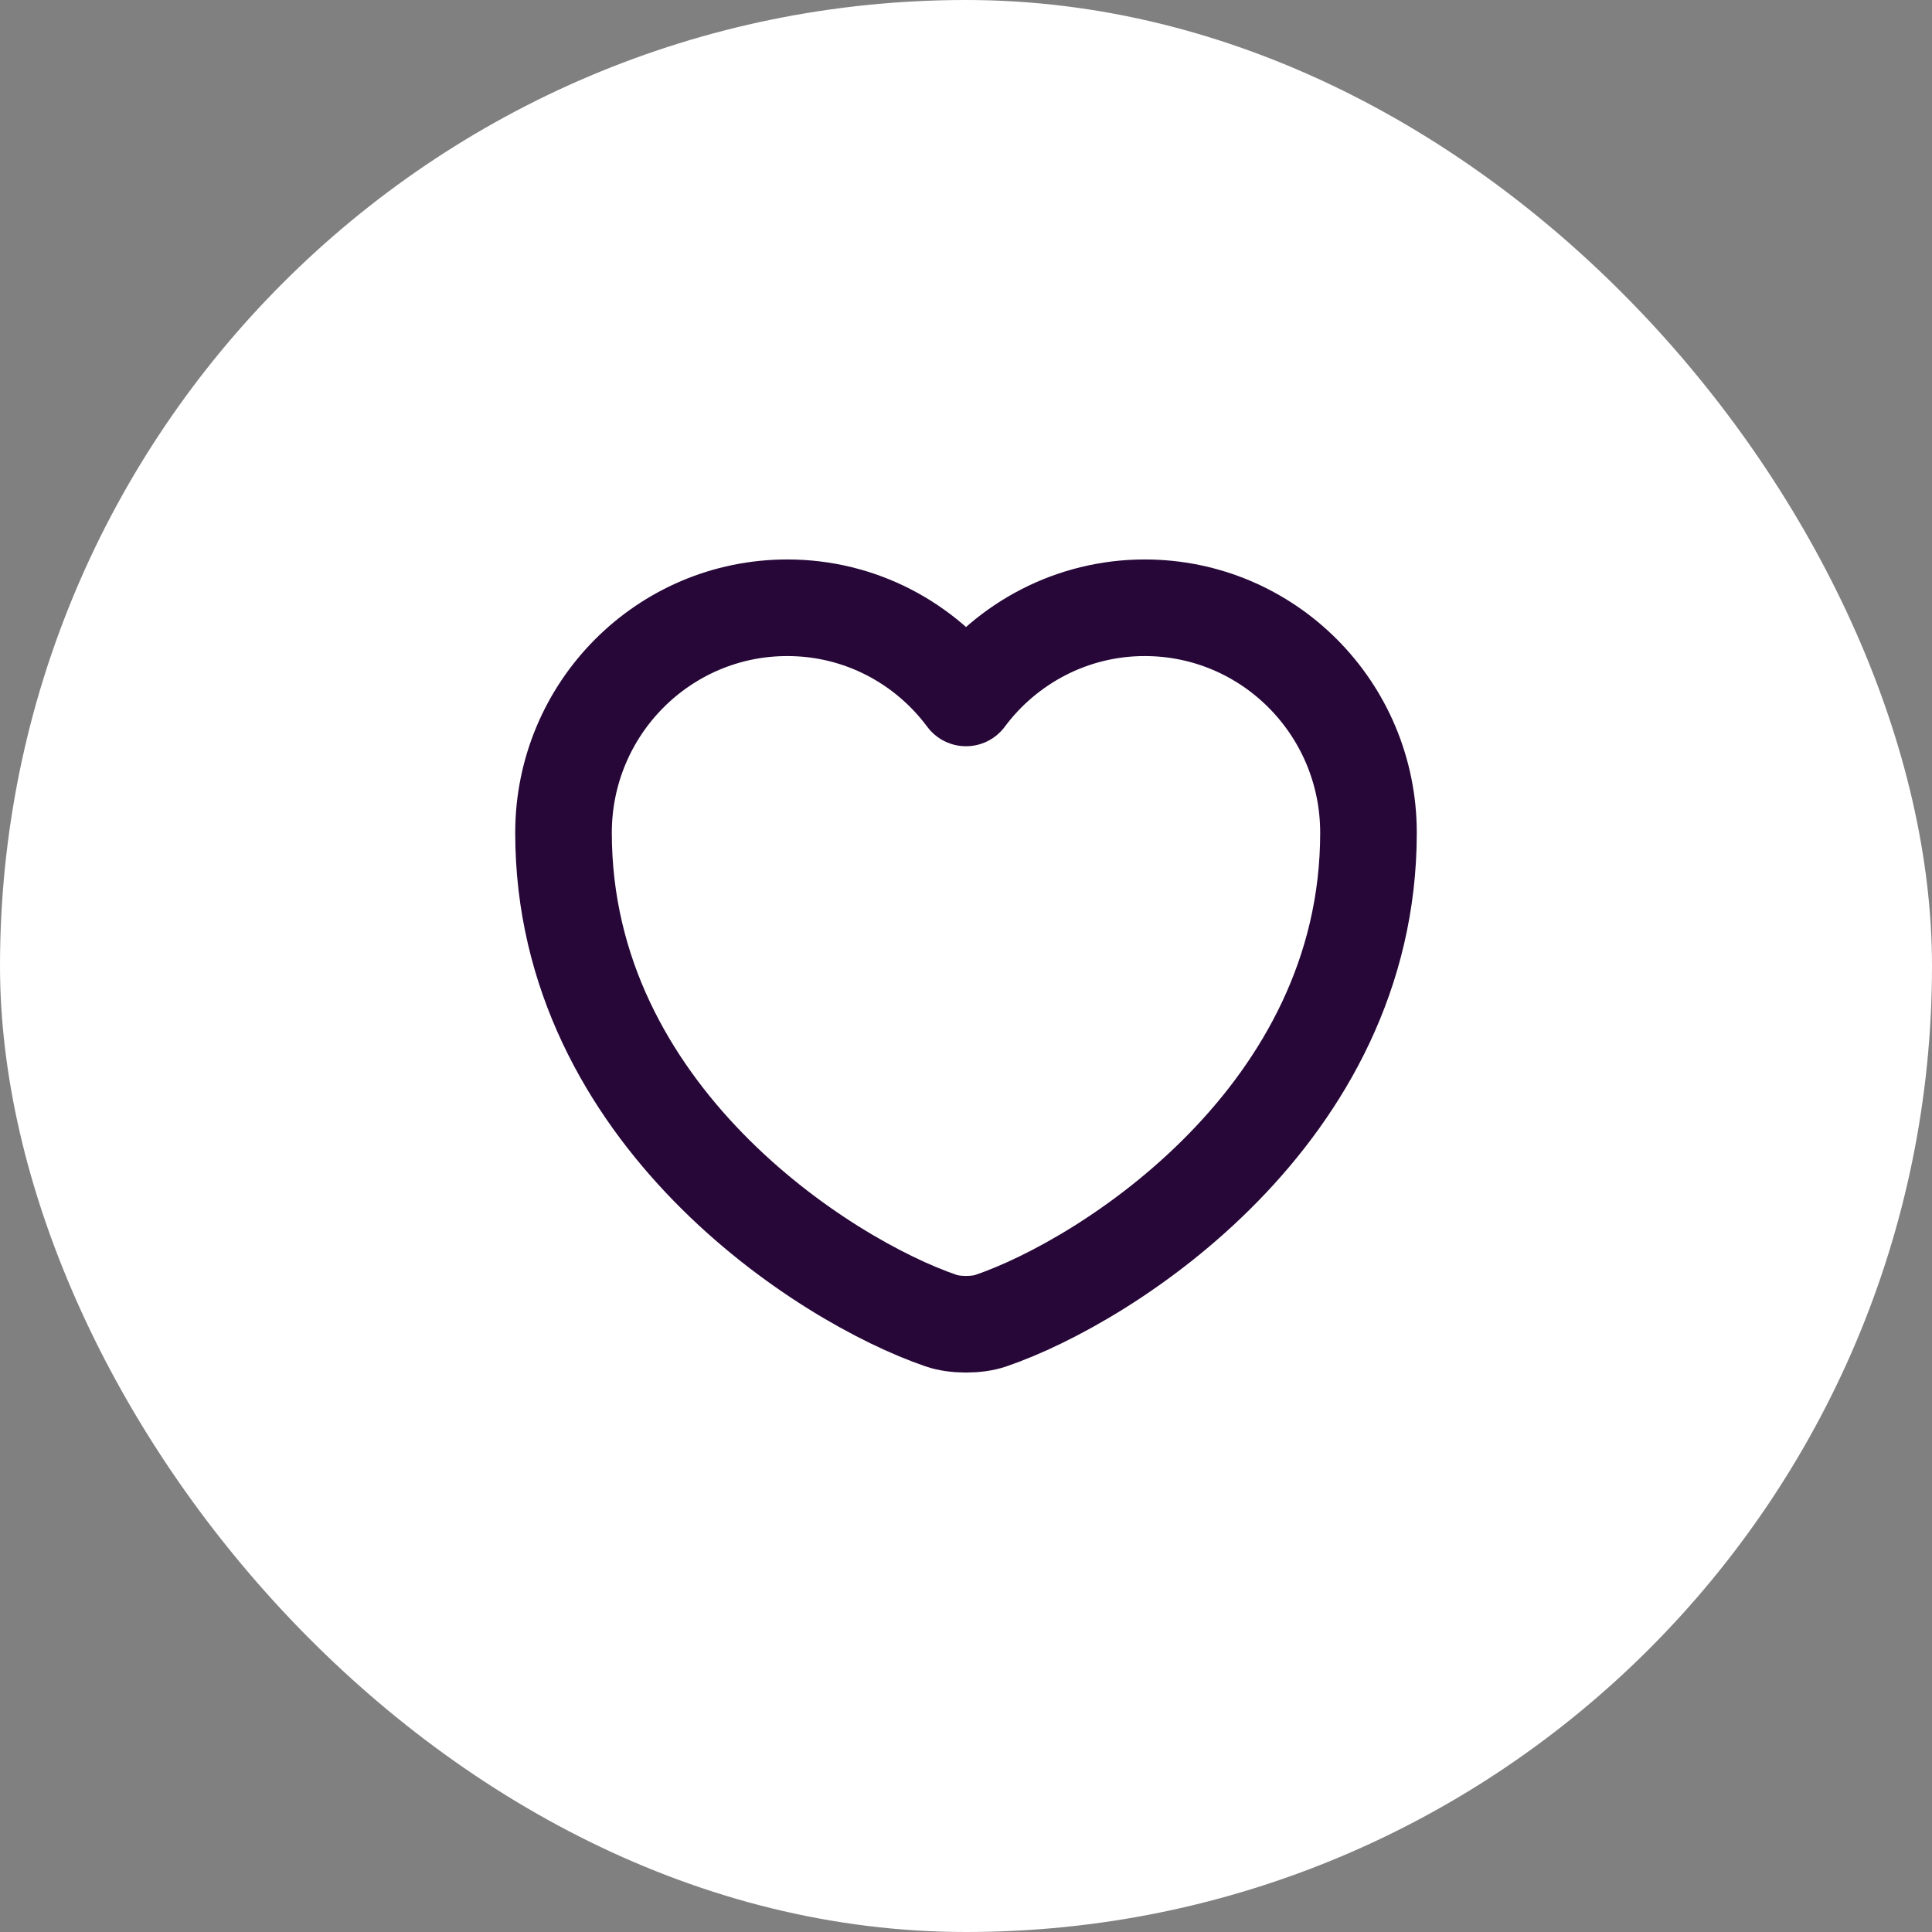 <svg width="40" height="40" viewBox="0 0 40 40" fill="none" xmlns="http://www.w3.org/2000/svg">
<rect x="0" y="0" width="40" height="40" fill="#808080" stroke="none"/>
<rect width="40" height="40" rx="20" fill="white"/>
<path d="M20.517 27.342C20.233 27.442 19.767 27.442 19.483 27.342C17.067 26.517 11.667 23.075 11.667 17.242C11.667 14.667 13.742 12.583 16.3 12.583C17.817 12.583 19.158 13.317 20 14.45C20.842 13.317 22.192 12.583 23.7 12.583C26.258 12.583 28.333 14.667 28.333 17.242C28.333 23.075 22.933 26.517 20.517 27.342Z" stroke="#270738" stroke-width="2" stroke-linecap="round" stroke-linejoin="round"/>
</svg>
